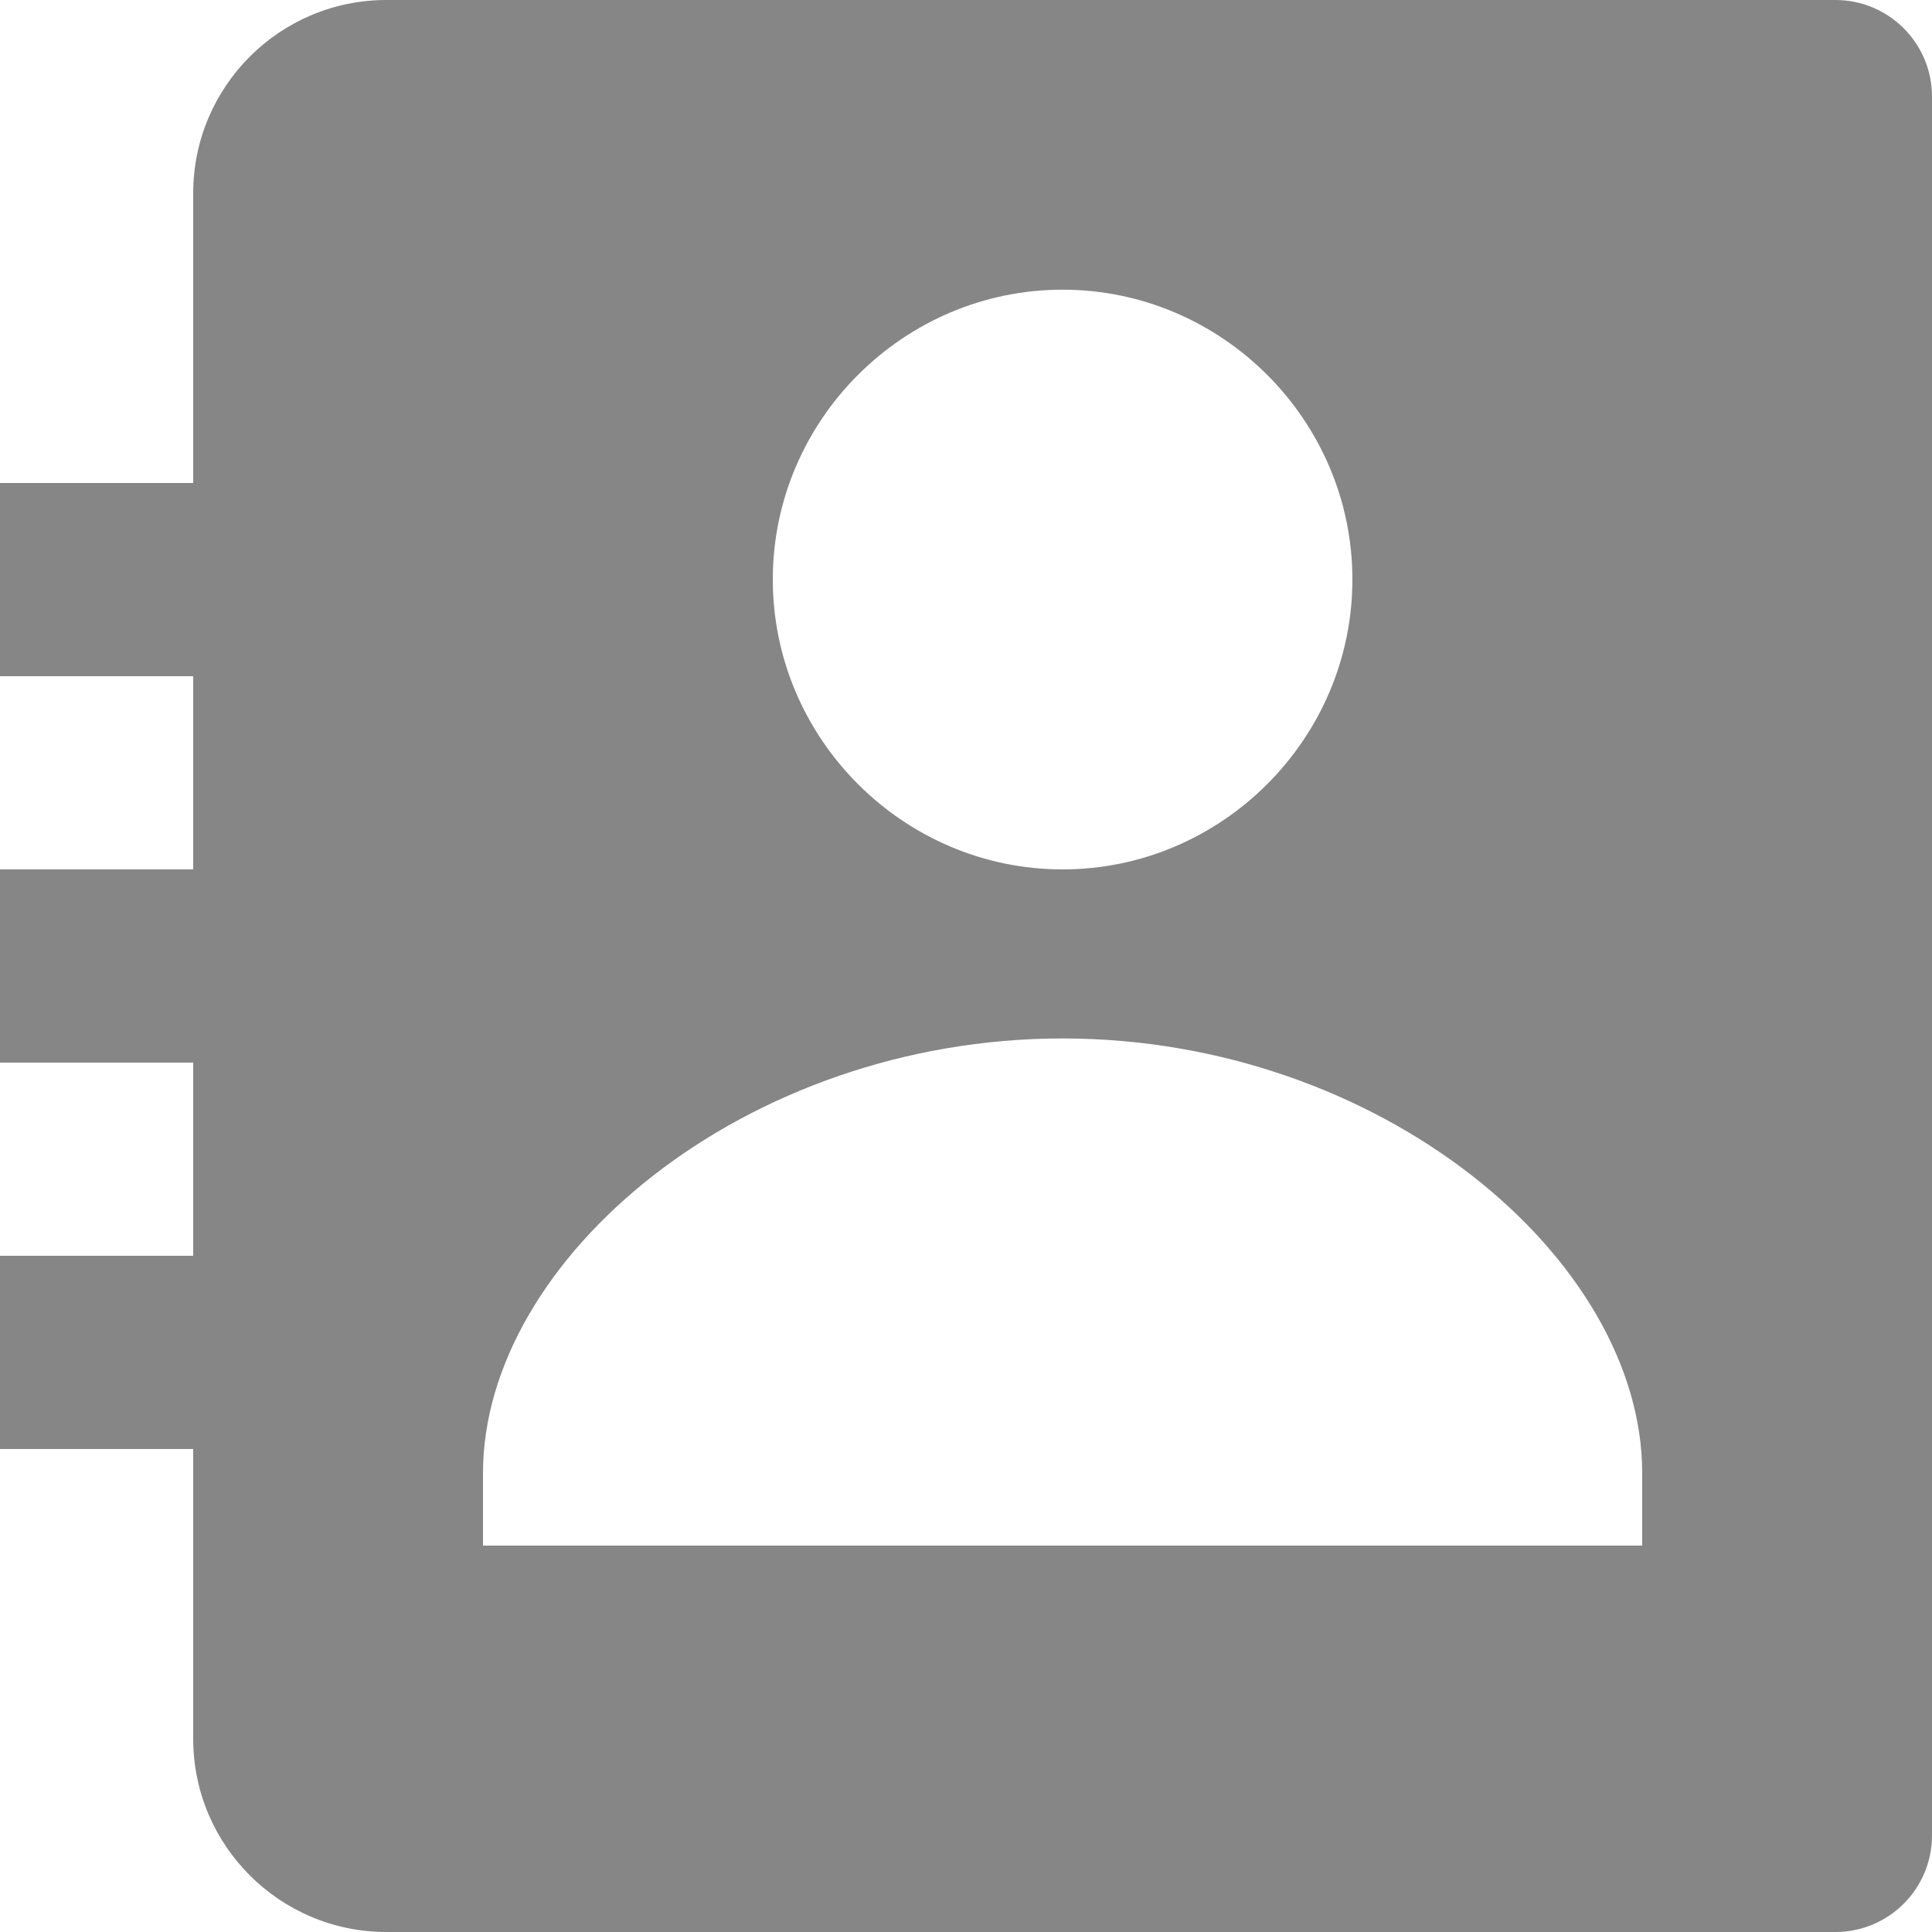 <svg width="16" height="16" viewBox="0 0 16 16" fill="none" xmlns="http://www.w3.org/2000/svg">
<path d="M15.2 0H3.2C2.317 0 1.6 0.717 1.6 1.6V4H0V5.6H1.6V7.2H0V8.8H1.6V10.4H0V12H1.6V14.4C1.6 15.283 2.317 16 3.2 16H15.2C15.642 16 16 15.642 16 15.2V0.8C16 0.358 15.642 0 15.2 0ZM8.8 2.399C10.118 2.399 11.2 3.48 11.2 4.799C11.2 6.118 10.118 7.2 8.8 7.2C7.482 7.2 6.4 6.118 6.4 4.799C6.4 3.48 7.482 2.399 8.8 2.399ZM13.6 12.8H4V12.2C4 10.425 6.164 8.6 8.8 8.6C11.436 8.6 13.6 10.425 13.6 12.2V12.8Z" fill="#868686"/>
</svg>
